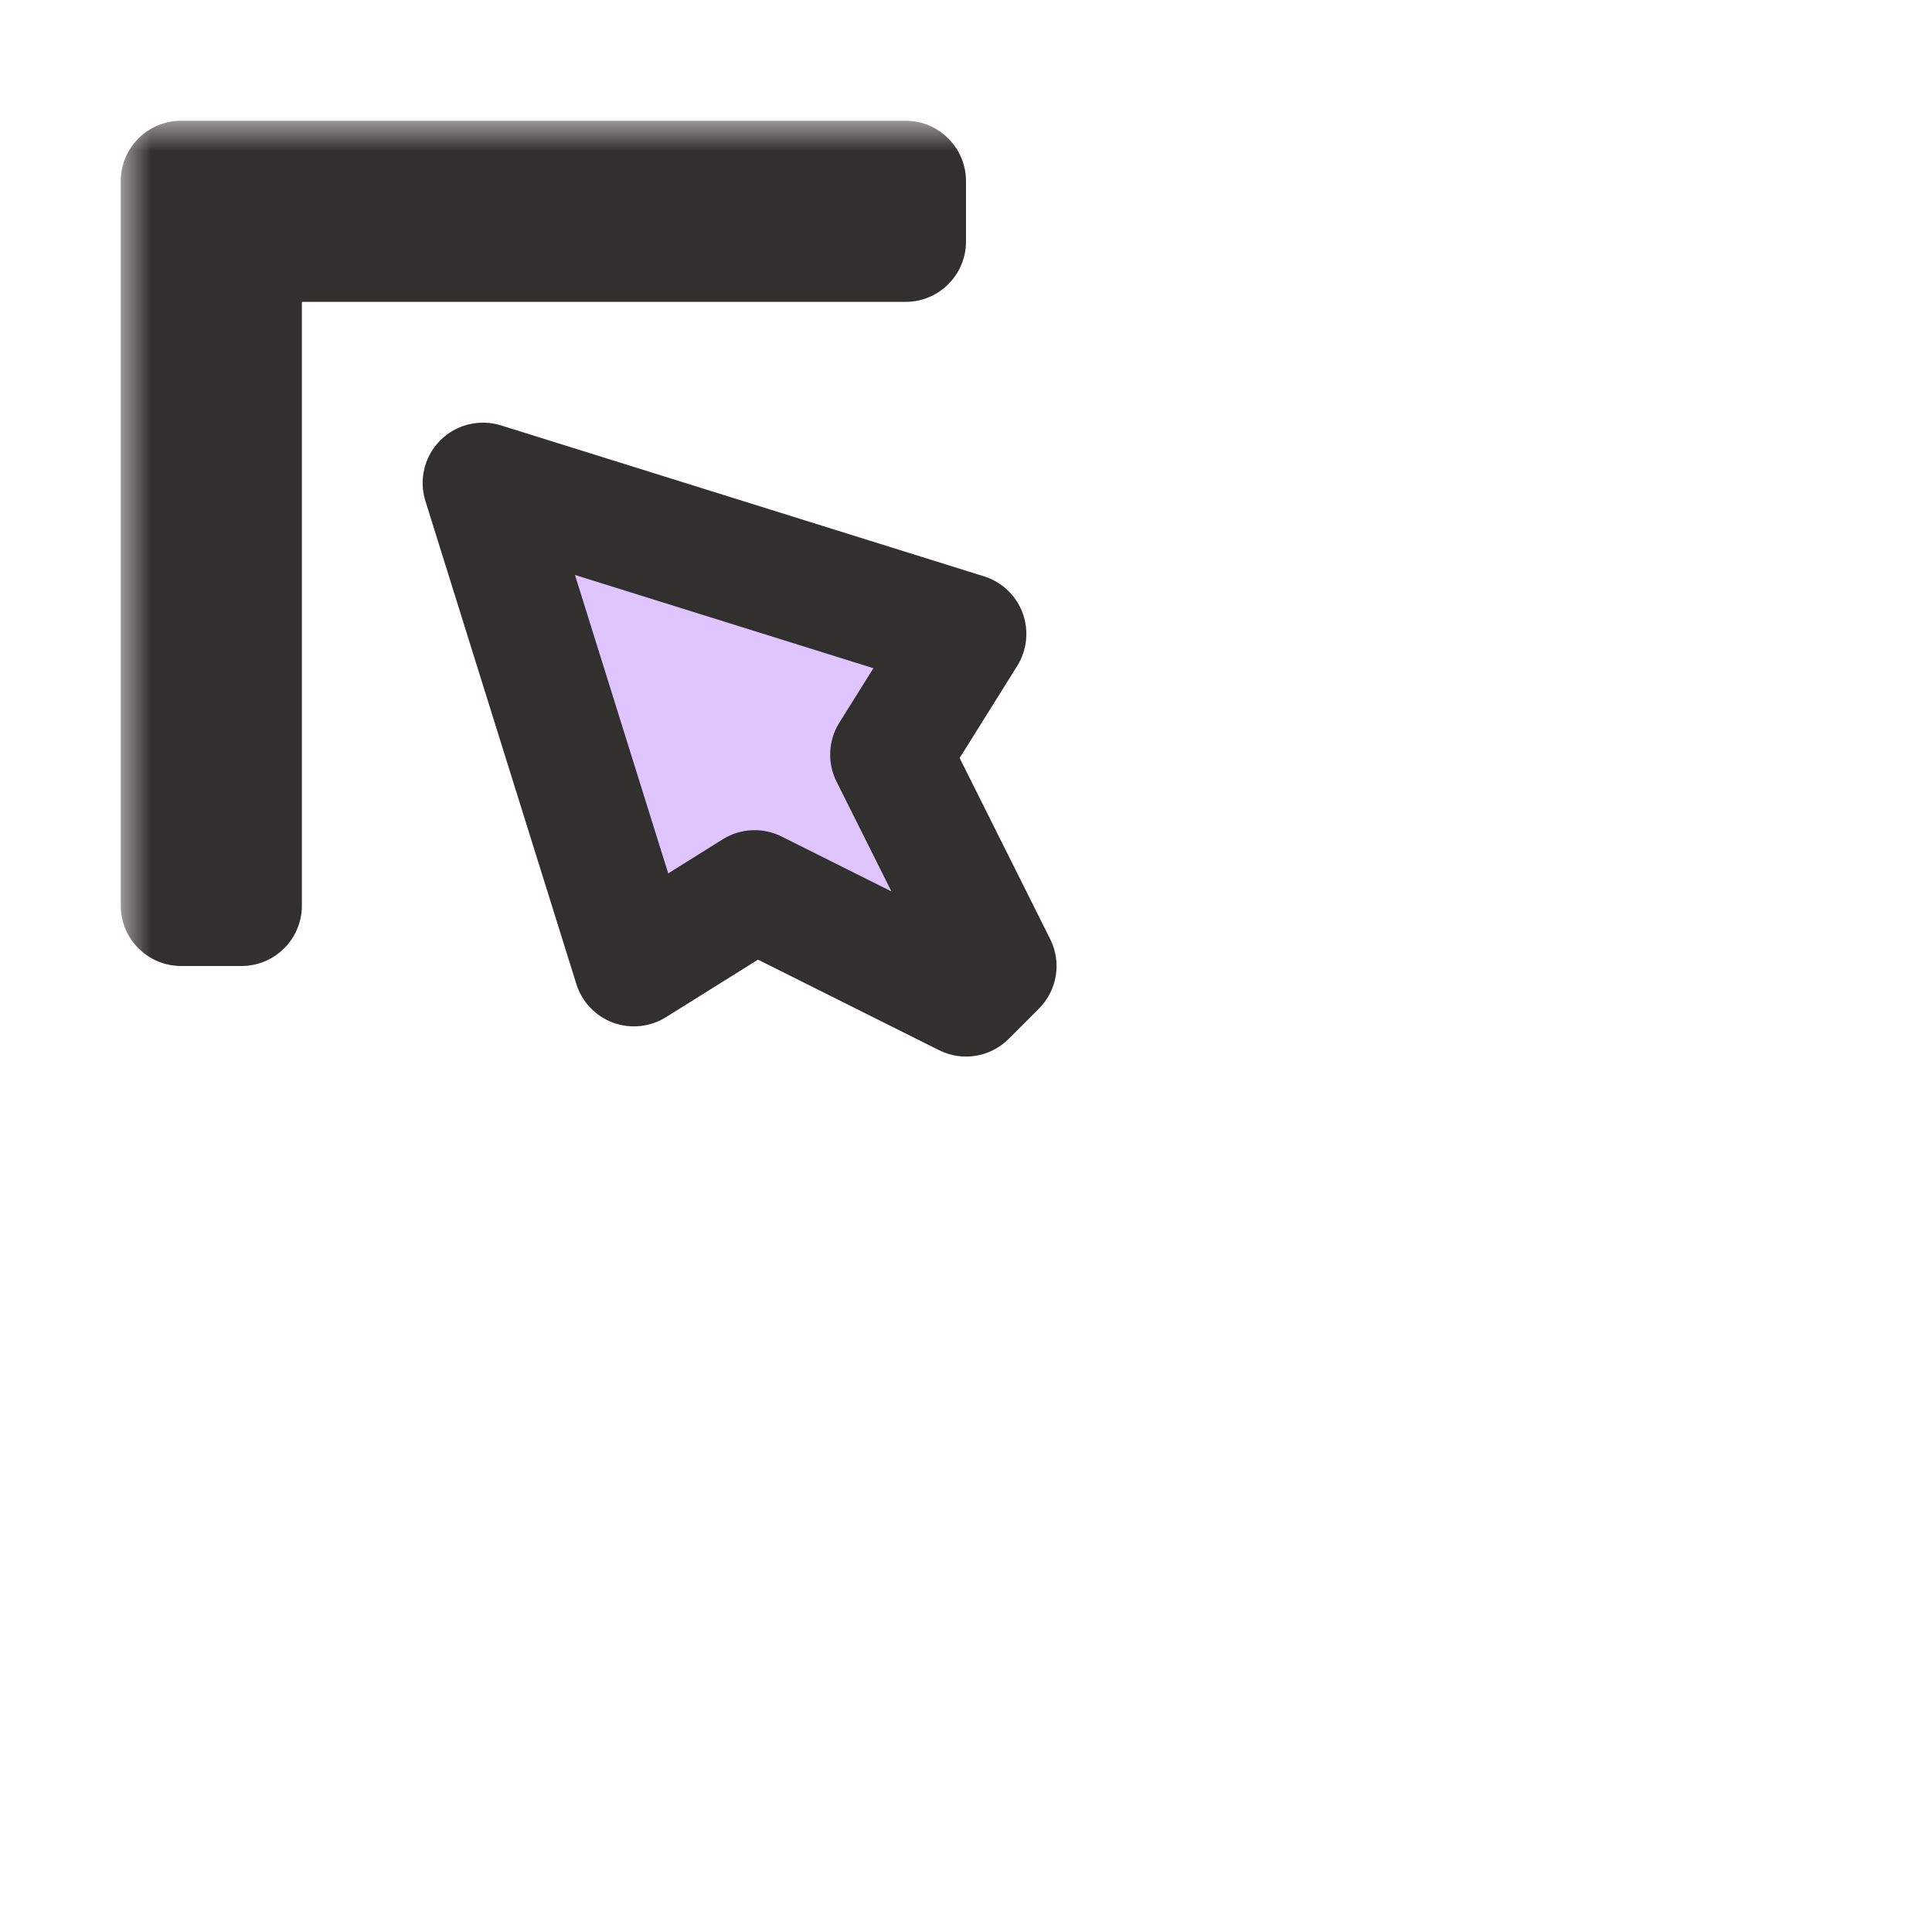 <svg width="32" height="32" viewBox="0 0 32 32" fill="none" xmlns="http://www.w3.org/2000/svg">
<g filter="url(#filter0_d_197_3580)">
<mask id="path-1-outside-1_197_3580" maskUnits="userSpaceOnUse" x="2" y="2" width="16" height="16" fill="black">
<rect fill="white" x="2" y="2" width="16" height="16"/>
<path fill-rule="evenodd" clip-rule="evenodd" d="M3 3H15V4H4V15H3V3ZM10.5 16L8 8L16 10.5L14.75 12.5L16.5 16L16 16.5L12.5 14.75L10.5 16Z"/>
</mask>
<path fill-rule="evenodd" clip-rule="evenodd" d="M3 3H15V4H4V15H3V3ZM10.5 16L8 8L16 10.5L14.75 12.5L16.5 16L16 16.5L12.5 14.75L10.5 16Z" fill="#DFC5FE"/>
<path d="M15 3H16C16 2.448 15.552 2 15 2V3ZM3 3V2C2.448 2 2 2.448 2 3H3ZM15 4V5C15.552 5 16 4.552 16 4H15ZM4 4V3C3.448 3 3 3.448 3 4H4ZM4 15V16C4.552 16 5 15.552 5 15H4ZM3 15H2C2 15.552 2.448 16 3 16V15ZM8 8L8.298 7.046C7.943 6.935 7.556 7.03 7.293 7.293C7.03 7.556 6.935 7.943 7.046 8.298L8 8ZM10.5 16L9.546 16.298C9.638 16.594 9.862 16.83 10.153 16.938C10.443 17.045 10.767 17.012 11.03 16.848L10.5 16ZM16 10.5L16.848 11.03C17.012 10.767 17.045 10.443 16.938 10.153C16.83 9.862 16.594 9.638 16.298 9.546L16 10.5ZM14.75 12.5L13.902 11.97C13.717 12.265 13.7 12.636 13.856 12.947L14.75 12.5ZM16.5 16L17.207 16.707C17.512 16.403 17.587 15.938 17.394 15.553L16.5 16ZM16 16.5L15.553 17.394C15.938 17.587 16.403 17.512 16.707 17.207L16 16.5ZM12.5 14.75L12.947 13.856C12.636 13.7 12.265 13.717 11.97 13.902L12.5 14.75ZM15 2H3V4H15V2ZM16 4V3H14V4H16ZM4 5H15V3H4V5ZM5 15V4H3V15H5ZM3 16H4V14H3V16ZM2 3V15H4V3H2ZM7.046 8.298L9.546 16.298L11.454 15.702L8.954 7.702L7.046 8.298ZM16.298 9.546L8.298 7.046L7.702 8.954L15.702 11.454L16.298 9.546ZM15.598 13.03L16.848 11.03L15.152 9.97L13.902 11.97L15.598 13.03ZM17.394 15.553L15.644 12.053L13.856 12.947L15.606 16.447L17.394 15.553ZM16.707 17.207L17.207 16.707L15.793 15.293L15.293 15.793L16.707 17.207ZM12.053 15.644L15.553 17.394L16.447 15.606L12.947 13.856L12.053 15.644ZM11.03 16.848L13.03 15.598L11.97 13.902L9.97 15.152L11.03 16.848Z" fill="#32302F" mask="url(#path-1-outside-1_197_3580)"/>
</g>
<defs>
<filter id="filter0_d_197_3580" x="-2" y="-2" width="36" height="36" filterUnits="userSpaceOnUse" color-interpolation-filters="sRGB">
<feFlood flood-opacity="0" result="BackgroundImageFix"/>
<feColorMatrix in="SourceAlpha" type="matrix" values="0 0 0 0 0 0 0 0 0 0 0 0 0 0 0 0 0 0 127 0" result="hardAlpha"/>
<feOffset/>
<feGaussianBlur stdDeviation="1"/>
<feColorMatrix type="matrix" values="0 0 0 0 0 0 0 0 0 0 0 0 0 0 0 0 0 0 0.2 0"/>
<feBlend mode="normal" in2="BackgroundImageFix" result="effect1_dropShadow_197_3580"/>
<feBlend mode="normal" in="SourceGraphic" in2="effect1_dropShadow_197_3580" result="shape"/>
</filter>
</defs>
</svg>

